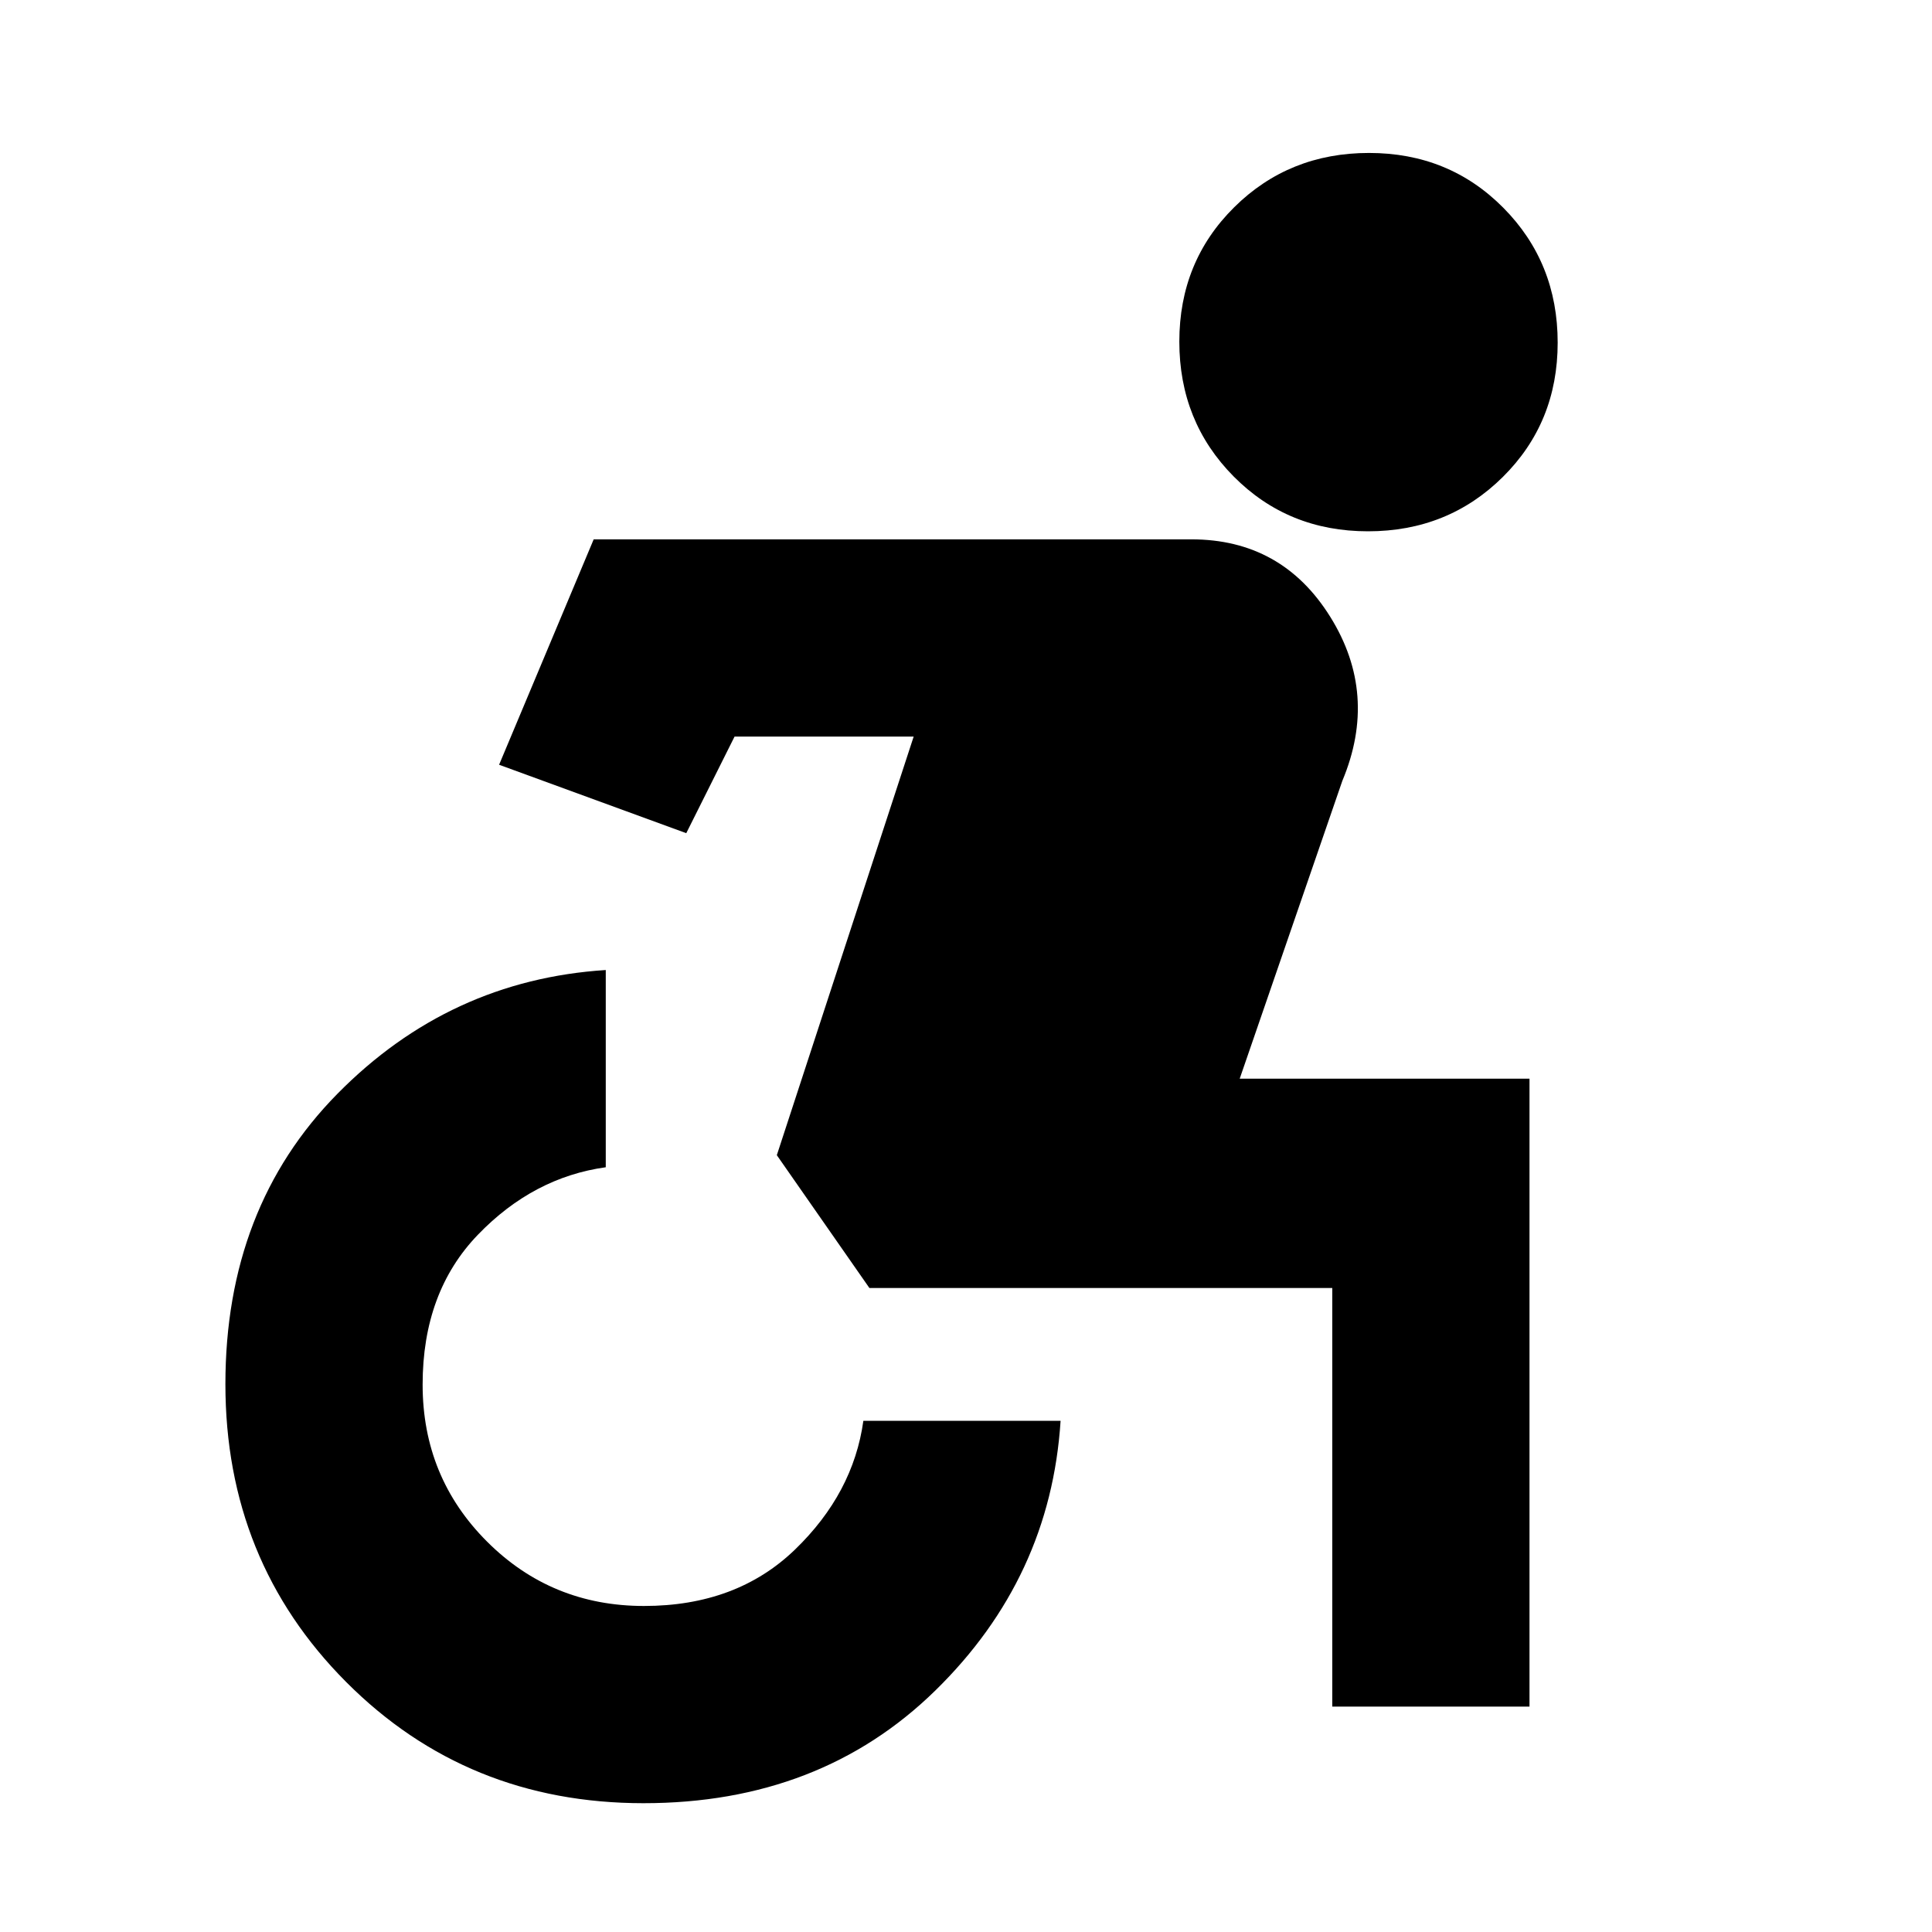 <svg xmlns="http://www.w3.org/2000/svg" height="20" viewBox="0 -960 960 960" width="20"><path d="M319.77-64Q232-64 172-124.23q-60-60.22-60-148 0-87.77 55.66-144.27Q223.32-473 301-478v98q-36 5-63.5 33.5T210-272q0 46 32 78t78 32q46 0 75-28t34-64h98q-5 78-62.23 134-57.22 56-145 56ZM662-112v-208H432l-46-66 68-208h-89l-24 48-93-34 47-112h297q45 0 69 38.5t6 81.5l-51 148h144v312h-98Zm17.75-584Q640-696 613-723.25t-27-67Q586-830 613.25-857t67-27Q720-884 747-856.75t27 67Q774-750 746.75-723t-67 27Z"/></svg>